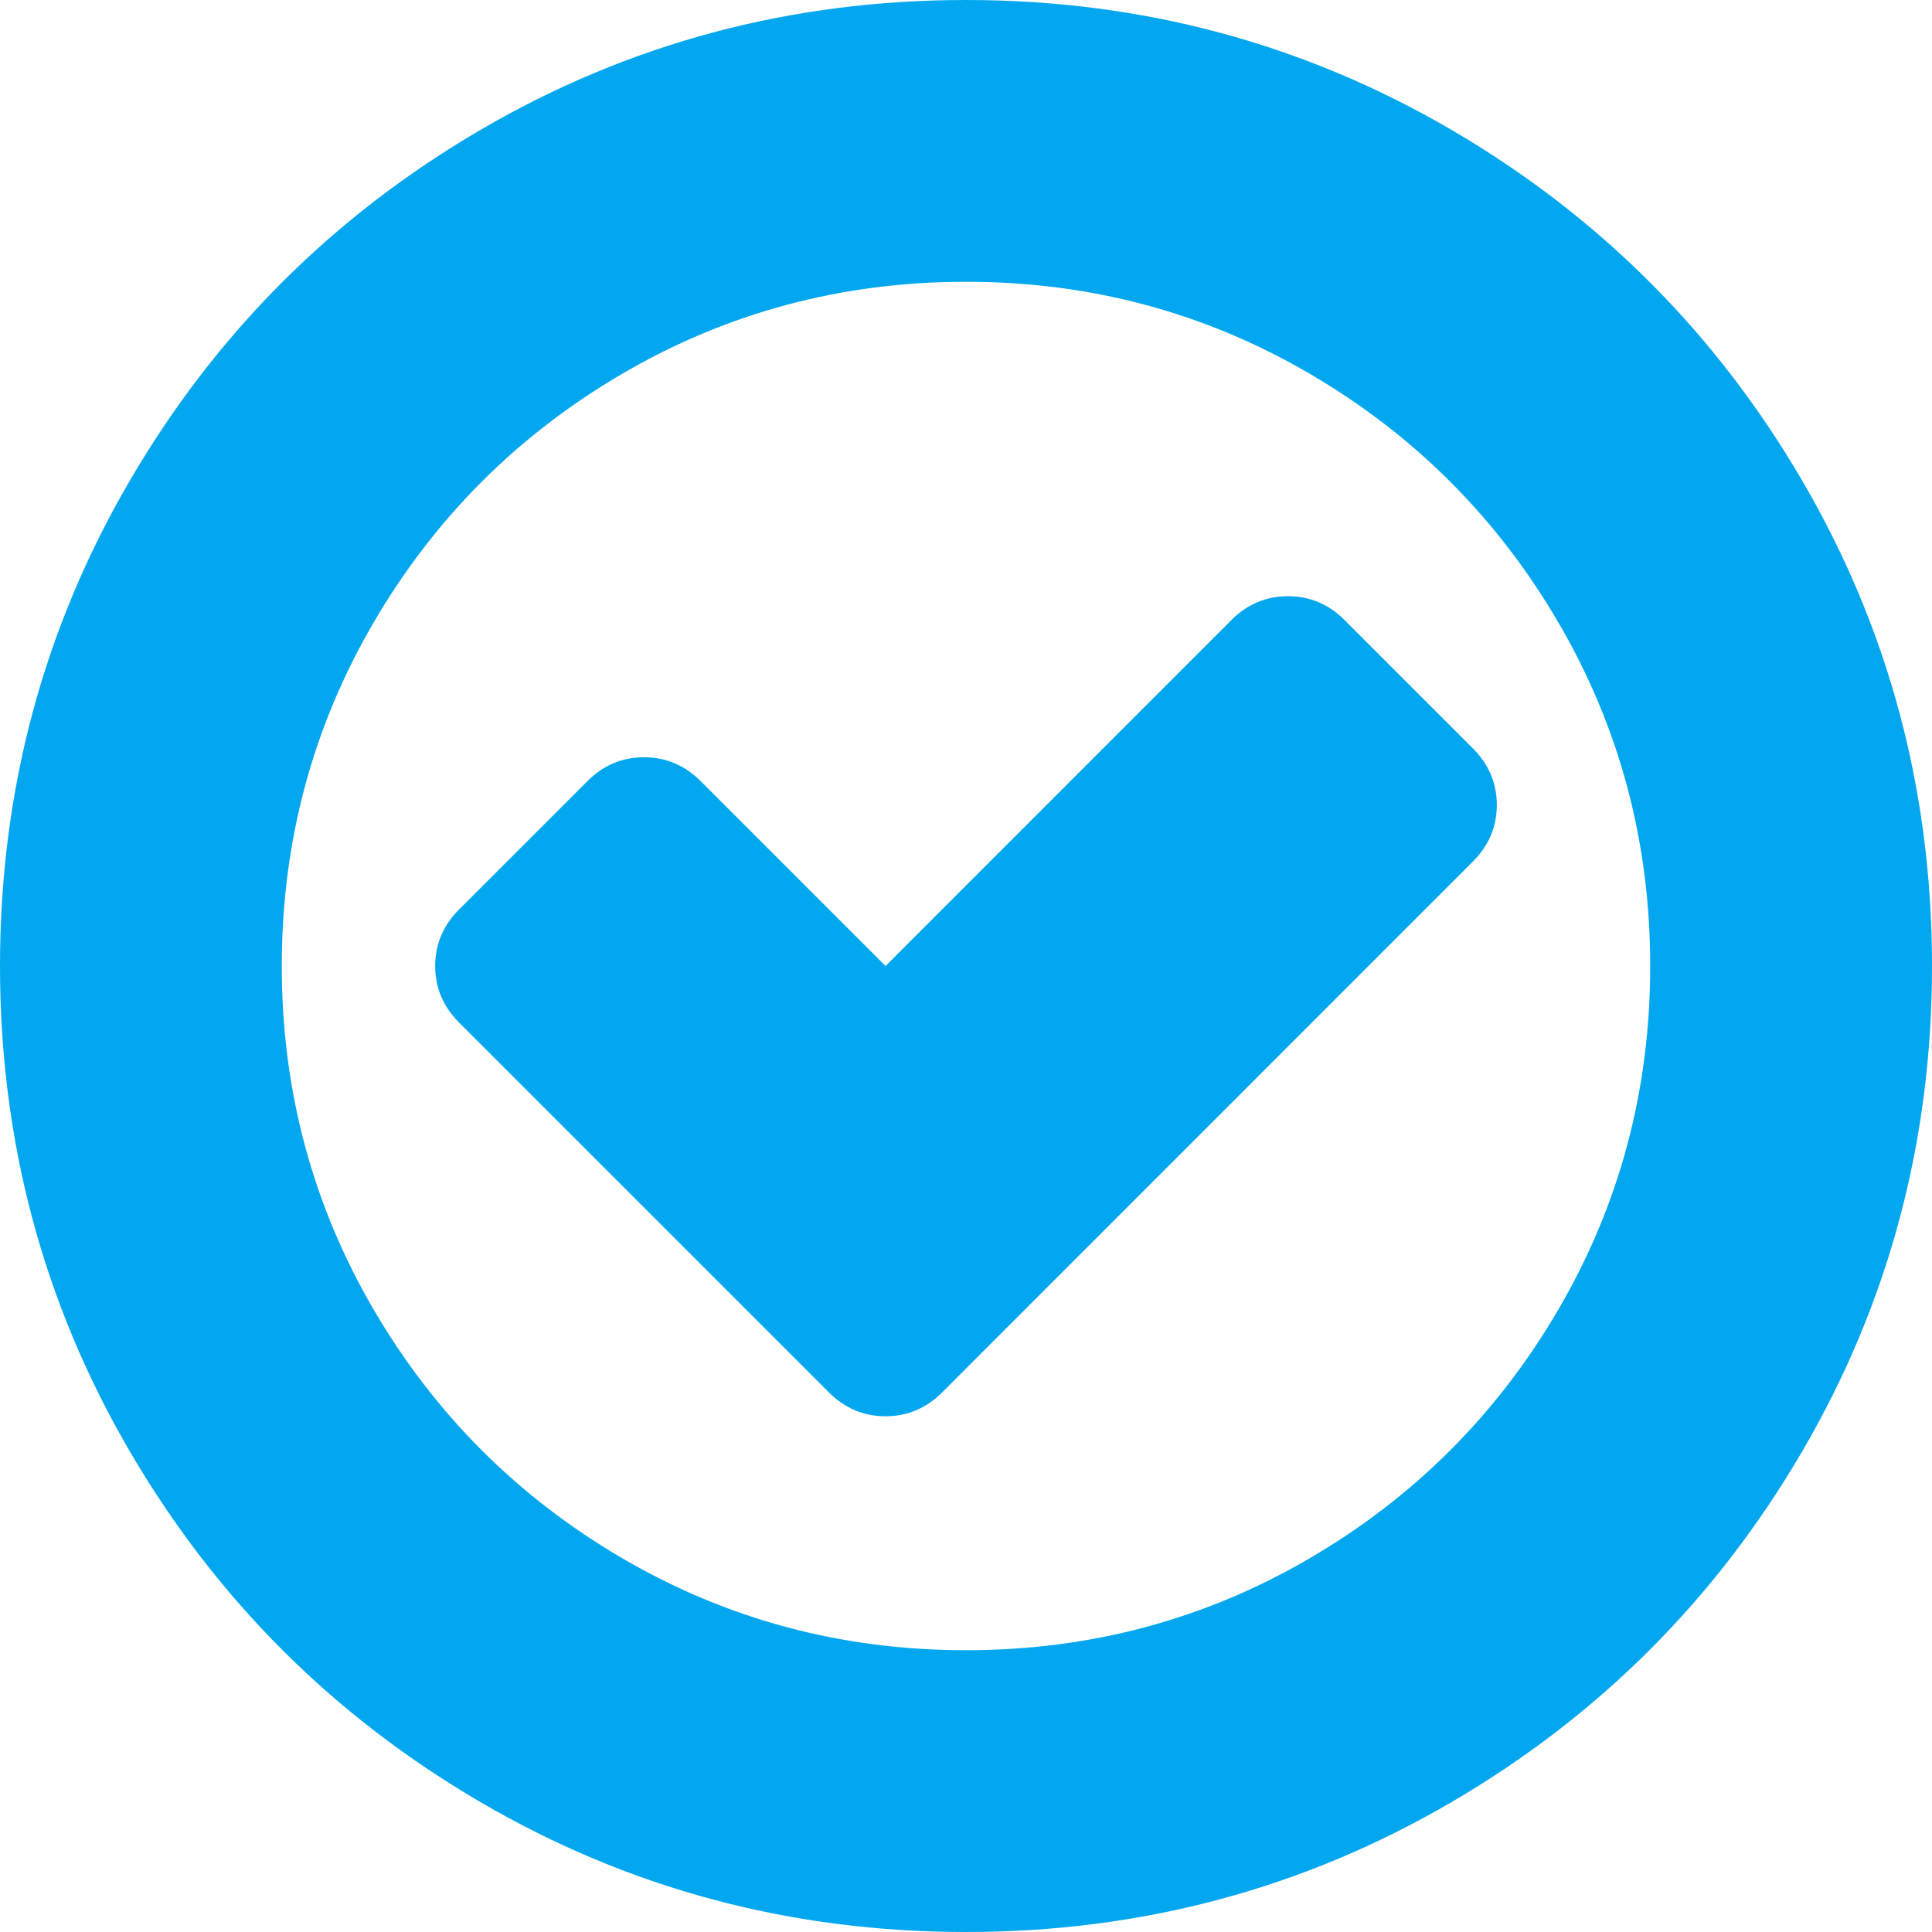 ﻿<?xml version="1.0" encoding="utf-8"?>
<svg version="1.1" xmlns:xlink="http://www.w3.org/1999/xlink" width="20px" height="20px" xmlns="http://www.w3.org/2000/svg">
  <g transform="matrix(1 0 0 1 -128 -28 )">
    <path d="M 15.495 8.333  C 15.495 8.559  15.412 8.754  15.247 8.919  L 9.753 14.414  C 9.588 14.579  9.392 14.661  9.167 14.661  C 8.941 14.661  8.746 14.579  8.581 14.414  L 4.753 10.586  C 4.588 10.421  4.505 10.226  4.505 10  C 4.505 9.774  4.588 9.579  4.753 9.414  L 6.081 8.086  C 6.246 7.921  6.441 7.839  6.667 7.839  C 6.892 7.839  7.088 7.921  7.253 8.086  L 9.167 10  L 12.747 6.419  C 12.912 6.254  13.108 6.172  13.333 6.172  C 13.559 6.172  13.754 6.254  13.919 6.419  L 15.247 7.747  C 15.412 7.912  15.495 8.108  15.495 8.333  Z M 16.133 13.555  C 16.766 12.47  17.083 11.285  17.083 10  C 17.083 8.715  16.766 7.53  16.133 6.445  C 15.499 5.36  14.64 4.501  13.555 3.867  C 12.47 3.234  11.285 2.917  10 2.917  C 8.715 2.917  7.53 3.234  6.445 3.867  C 5.36 4.501  4.501 5.36  3.867 6.445  C 3.234 7.53  2.917 8.715  2.917 10  C 2.917 11.285  3.234 12.47  3.867 13.555  C 4.501 14.64  5.36 15.499  6.445 16.133  C 7.53 16.766  8.715 17.083  10 17.083  C 11.285 17.083  12.47 16.766  13.555 16.133  C 14.64 15.499  15.499 14.64  16.133 13.555  Z M 18.659 4.98  C 19.553 6.513  20 8.186  20 10  C 20 11.814  19.553 13.487  18.659 15.02  C 17.765 16.552  16.552 17.765  15.02 18.659  C 13.487 19.553  11.814 20  10 20  C 8.186 20  6.513 19.553  4.98 18.659  C 3.448 17.765  2.235 16.552  1.341 15.02  C 0.447 13.487  0 11.814  0 10  C 0 8.186  0.447 6.513  1.341 4.98  C 2.235 3.448  3.448 2.235  4.98 1.341  C 6.513 0.447  8.186 0  10 0  C 11.814 0  13.487 0.447  15.02 1.341  C 16.552 2.235  17.765 3.448  18.659 4.98  Z " fill-rule="nonzero" fill="#02a7f0" stroke="none" transform="matrix(1 0 0 1 128 28 )" />
  </g>
</svg>